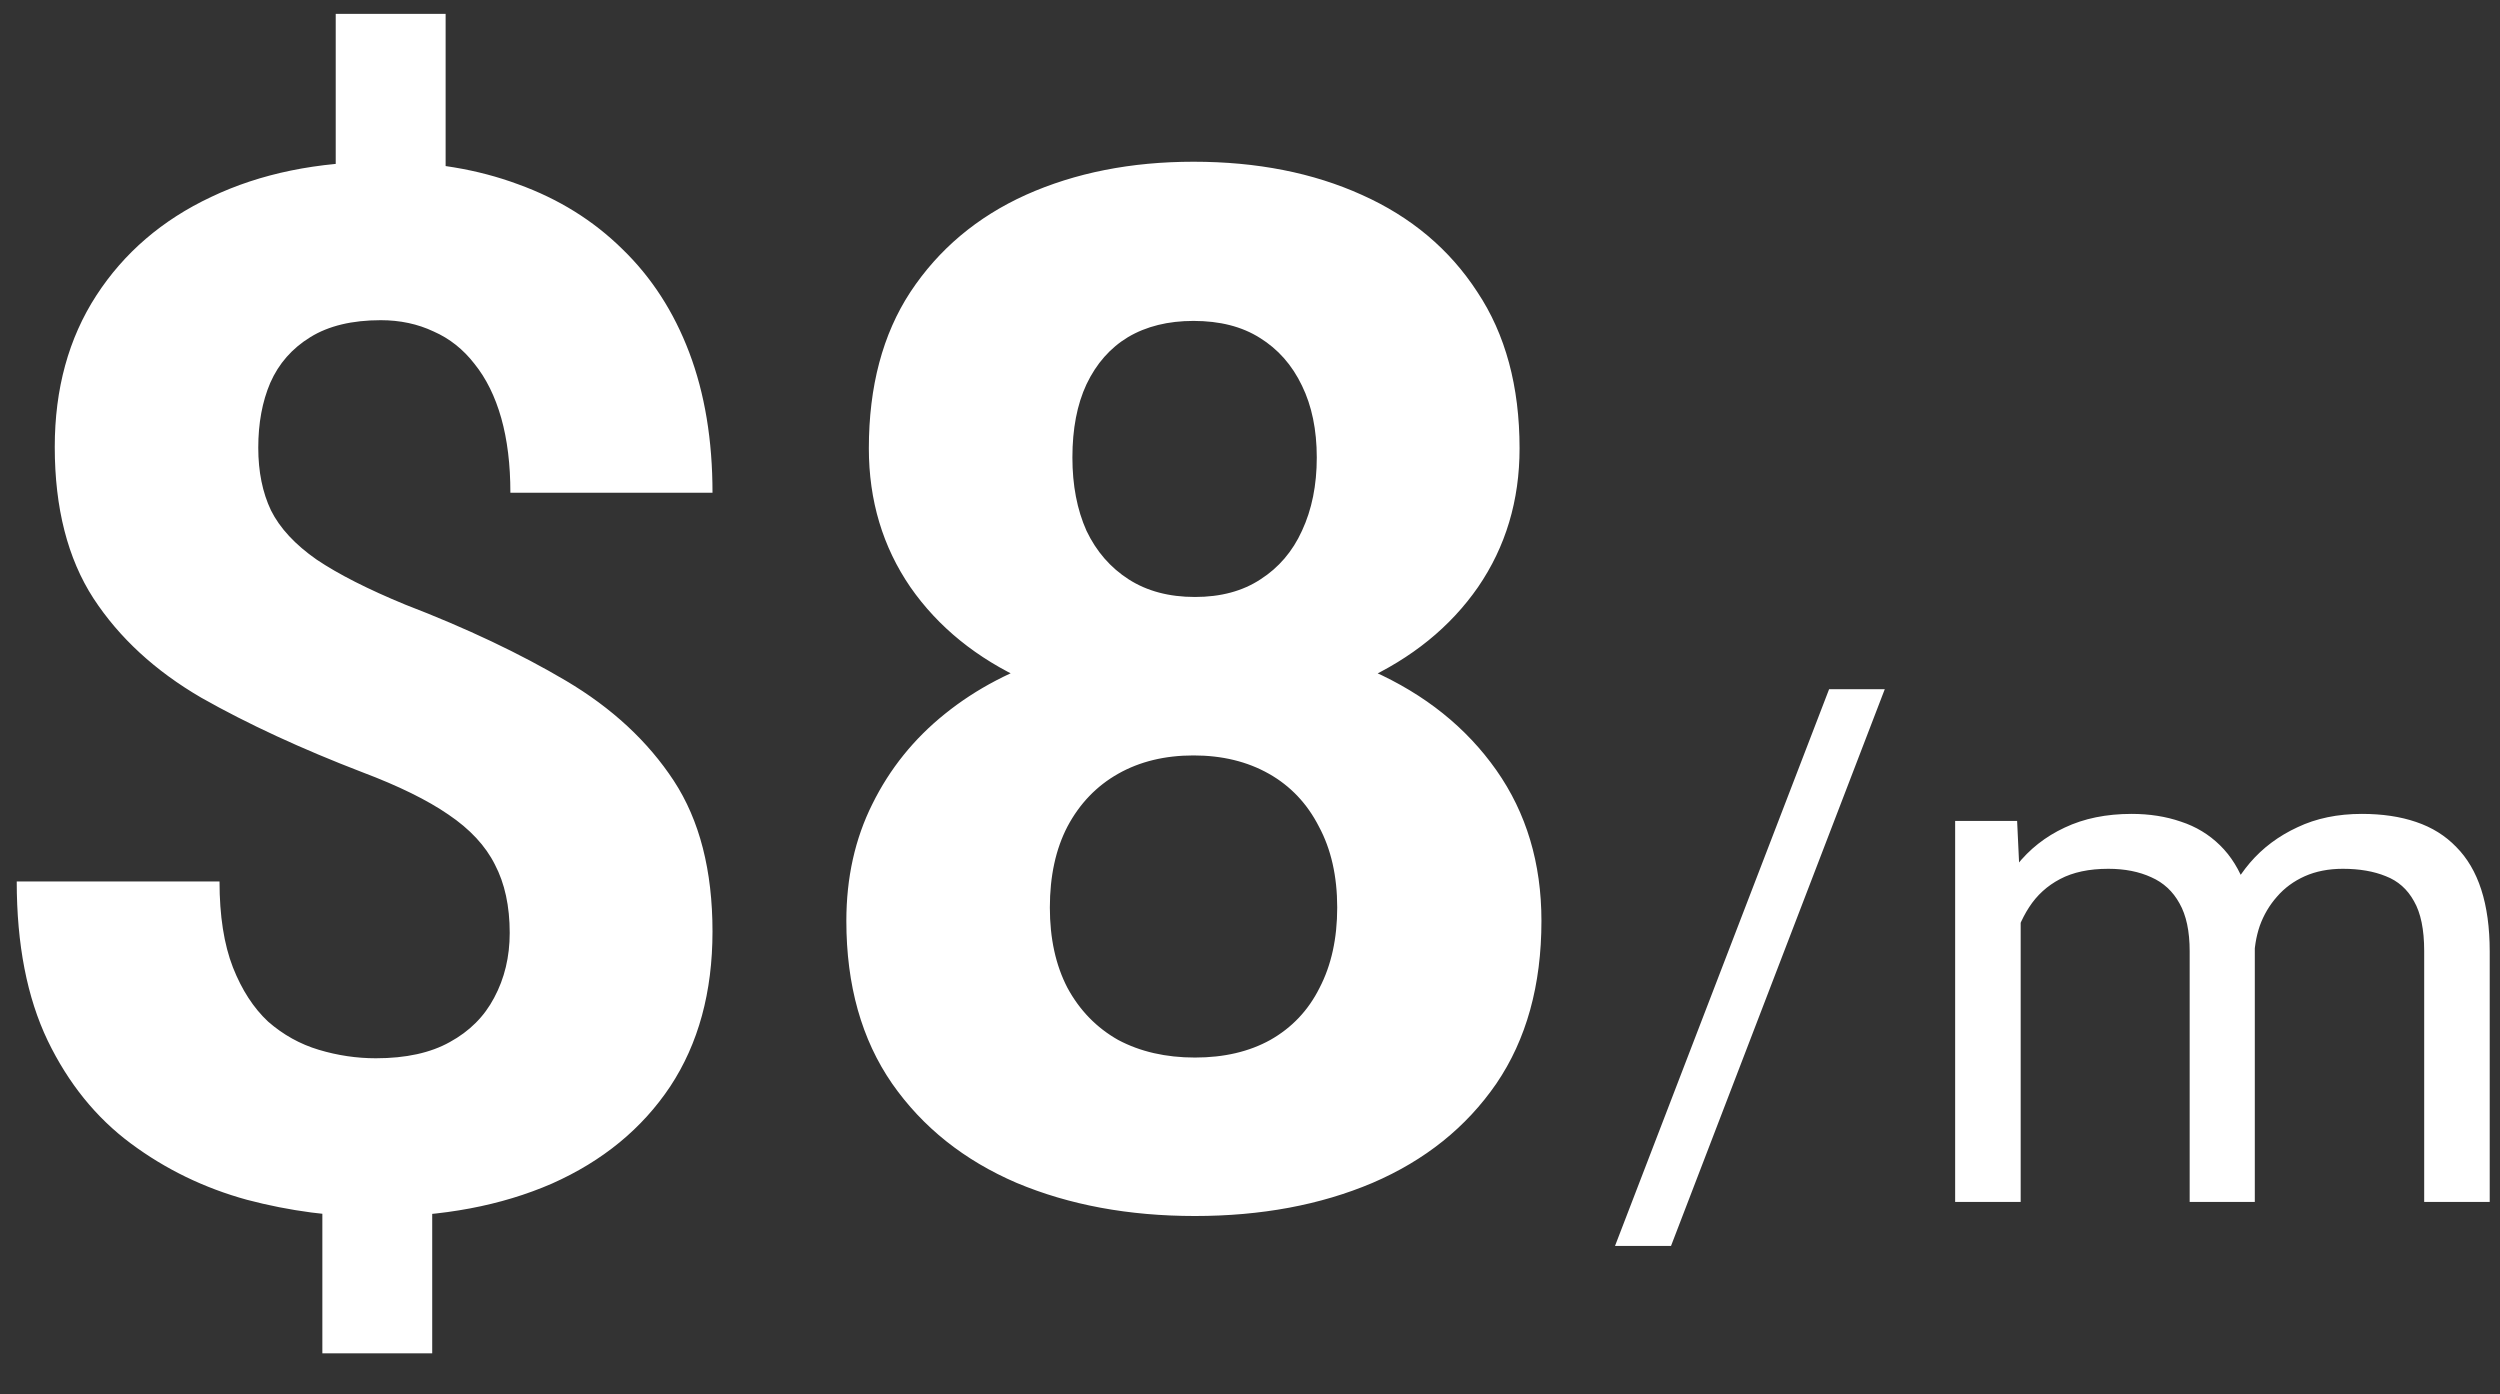 <svg width="52" height="29" viewBox="0 0 52 29" fill="none" xmlns="http://www.w3.org/2000/svg">
<rect x="0" y="0" width="52" height="29" fill="#333333" stroke="none"/>
<path d="M9.269 0.288V4.609H6.983V0.288H9.269ZM8.99 24.209V28.149H6.705V24.209H8.99ZM10.602 19.404C10.602 18.848 10.499 18.374 10.294 17.983C10.099 17.593 9.776 17.246 9.327 16.943C8.888 16.641 8.292 16.348 7.54 16.064C6.271 15.576 5.152 15.059 4.186 14.512C3.229 13.955 2.481 13.267 1.944 12.446C1.407 11.616 1.139 10.566 1.139 9.297C1.139 8.086 1.427 7.036 2.003 6.147C2.579 5.259 3.375 4.575 4.391 4.097C5.416 3.608 6.607 3.364 7.965 3.364C9 3.364 9.938 3.521 10.777 3.833C11.617 4.136 12.34 4.585 12.945 5.181C13.551 5.767 14.015 6.484 14.337 7.334C14.659 8.184 14.82 9.155 14.82 10.249H10.616C10.616 9.663 10.553 9.146 10.426 8.696C10.299 8.247 10.113 7.871 9.869 7.568C9.635 7.266 9.352 7.041 9.02 6.895C8.688 6.738 8.321 6.66 7.921 6.66C7.325 6.66 6.837 6.777 6.456 7.012C6.075 7.246 5.797 7.563 5.621 7.964C5.455 8.354 5.372 8.804 5.372 9.312C5.372 9.81 5.46 10.244 5.636 10.615C5.821 10.986 6.139 11.328 6.588 11.641C7.037 11.943 7.652 12.256 8.434 12.578C9.703 13.066 10.816 13.594 11.773 14.16C12.73 14.727 13.477 15.42 14.015 16.24C14.552 17.061 14.82 18.105 14.82 19.375C14.82 20.635 14.527 21.709 13.941 22.598C13.355 23.477 12.535 24.15 11.48 24.619C10.426 25.078 9.205 25.308 7.818 25.308C6.92 25.308 6.026 25.19 5.138 24.956C4.249 24.712 3.443 24.321 2.721 23.784C1.998 23.247 1.422 22.534 0.992 21.645C0.562 20.747 0.348 19.644 0.348 18.335H4.566C4.566 19.048 4.659 19.644 4.845 20.122C5.03 20.591 5.274 20.967 5.577 21.25C5.89 21.523 6.241 21.719 6.632 21.836C7.022 21.953 7.418 22.012 7.818 22.012C8.443 22.012 8.956 21.899 9.356 21.675C9.767 21.45 10.074 21.143 10.279 20.752C10.494 20.352 10.602 19.902 10.602 19.404ZM32.062 19.155C32.062 20.493 31.749 21.621 31.124 22.539C30.499 23.447 29.64 24.136 28.546 24.605C27.462 25.064 26.231 25.293 24.855 25.293C23.477 25.293 22.242 25.064 21.148 24.605C20.055 24.136 19.19 23.447 18.556 22.539C17.921 21.621 17.604 20.493 17.604 19.155C17.604 18.257 17.784 17.446 18.145 16.724C18.507 15.991 19.01 15.366 19.654 14.849C20.309 14.321 21.075 13.921 21.954 13.648C22.833 13.364 23.79 13.223 24.825 13.223C26.212 13.223 27.452 13.467 28.546 13.955C29.64 14.443 30.499 15.132 31.124 16.02C31.749 16.909 32.062 17.954 32.062 19.155ZM27.814 18.877C27.814 18.223 27.686 17.661 27.433 17.192C27.189 16.714 26.842 16.348 26.393 16.094C25.943 15.84 25.421 15.713 24.825 15.713C24.23 15.713 23.707 15.84 23.258 16.094C22.809 16.348 22.457 16.714 22.203 17.192C21.959 17.661 21.837 18.223 21.837 18.877C21.837 19.521 21.959 20.078 22.203 20.547C22.457 21.016 22.809 21.377 23.258 21.631C23.717 21.875 24.249 21.997 24.855 21.997C25.46 21.997 25.982 21.875 26.422 21.631C26.871 21.377 27.213 21.016 27.447 20.547C27.691 20.078 27.814 19.521 27.814 18.877ZM31.607 9.326C31.607 10.41 31.319 11.372 30.743 12.212C30.167 13.042 29.366 13.691 28.341 14.16C27.325 14.629 26.163 14.863 24.855 14.863C23.536 14.863 22.364 14.629 21.339 14.16C20.314 13.691 19.513 13.042 18.936 12.212C18.36 11.372 18.072 10.41 18.072 9.326C18.072 8.037 18.36 6.953 18.936 6.074C19.523 5.186 20.323 4.512 21.339 4.053C22.364 3.594 23.526 3.364 24.825 3.364C26.144 3.364 27.311 3.594 28.326 4.053C29.352 4.512 30.152 5.186 30.729 6.074C31.314 6.953 31.607 8.037 31.607 9.326ZM27.389 9.517C27.389 8.94 27.286 8.442 27.081 8.022C26.876 7.593 26.583 7.261 26.202 7.026C25.831 6.792 25.372 6.675 24.825 6.675C24.298 6.675 23.844 6.787 23.463 7.012C23.092 7.236 22.804 7.563 22.599 7.993C22.403 8.413 22.306 8.921 22.306 9.517C22.306 10.093 22.403 10.601 22.599 11.04C22.804 11.47 23.097 11.807 23.477 12.051C23.858 12.295 24.317 12.417 24.855 12.417C25.392 12.417 25.846 12.295 26.217 12.051C26.598 11.807 26.886 11.47 27.081 11.04C27.286 10.601 27.389 10.093 27.389 9.517ZM39.203 14.336L34.757 25.916H33.592L38.045 14.336H39.203ZM42.03 18.65V25H40.667V17.075H41.956L42.03 18.65ZM41.752 20.737L41.122 20.715C41.127 20.173 41.197 19.673 41.334 19.214C41.471 18.75 41.673 18.347 41.942 18.005C42.21 17.664 42.545 17.4 42.945 17.214C43.346 17.024 43.81 16.929 44.337 16.929C44.708 16.929 45.05 16.982 45.362 17.09C45.675 17.192 45.946 17.356 46.175 17.581C46.405 17.805 46.583 18.093 46.71 18.445C46.837 18.796 46.9 19.221 46.9 19.719V25H45.545V19.785C45.545 19.37 45.475 19.038 45.333 18.789C45.196 18.54 45.001 18.359 44.747 18.247C44.493 18.13 44.195 18.071 43.853 18.071C43.453 18.071 43.119 18.142 42.85 18.284C42.581 18.425 42.367 18.621 42.206 18.87C42.044 19.119 41.927 19.404 41.854 19.727C41.786 20.044 41.752 20.381 41.752 20.737ZM46.886 19.99L45.977 20.269C45.982 19.834 46.053 19.416 46.19 19.016C46.331 18.616 46.534 18.259 46.798 17.947C47.066 17.634 47.396 17.388 47.787 17.207C48.177 17.021 48.624 16.929 49.127 16.929C49.552 16.929 49.928 16.985 50.255 17.097C50.587 17.209 50.865 17.383 51.09 17.617C51.319 17.847 51.493 18.142 51.61 18.503C51.727 18.865 51.786 19.294 51.786 19.793V25H50.423V19.778C50.423 19.334 50.352 18.989 50.211 18.745C50.074 18.496 49.879 18.323 49.625 18.225C49.376 18.123 49.078 18.071 48.731 18.071C48.434 18.071 48.17 18.123 47.94 18.225C47.711 18.328 47.518 18.469 47.362 18.65C47.206 18.826 47.086 19.028 47.003 19.258C46.925 19.487 46.886 19.731 46.886 19.99Z" fill="white"/>
</svg>
